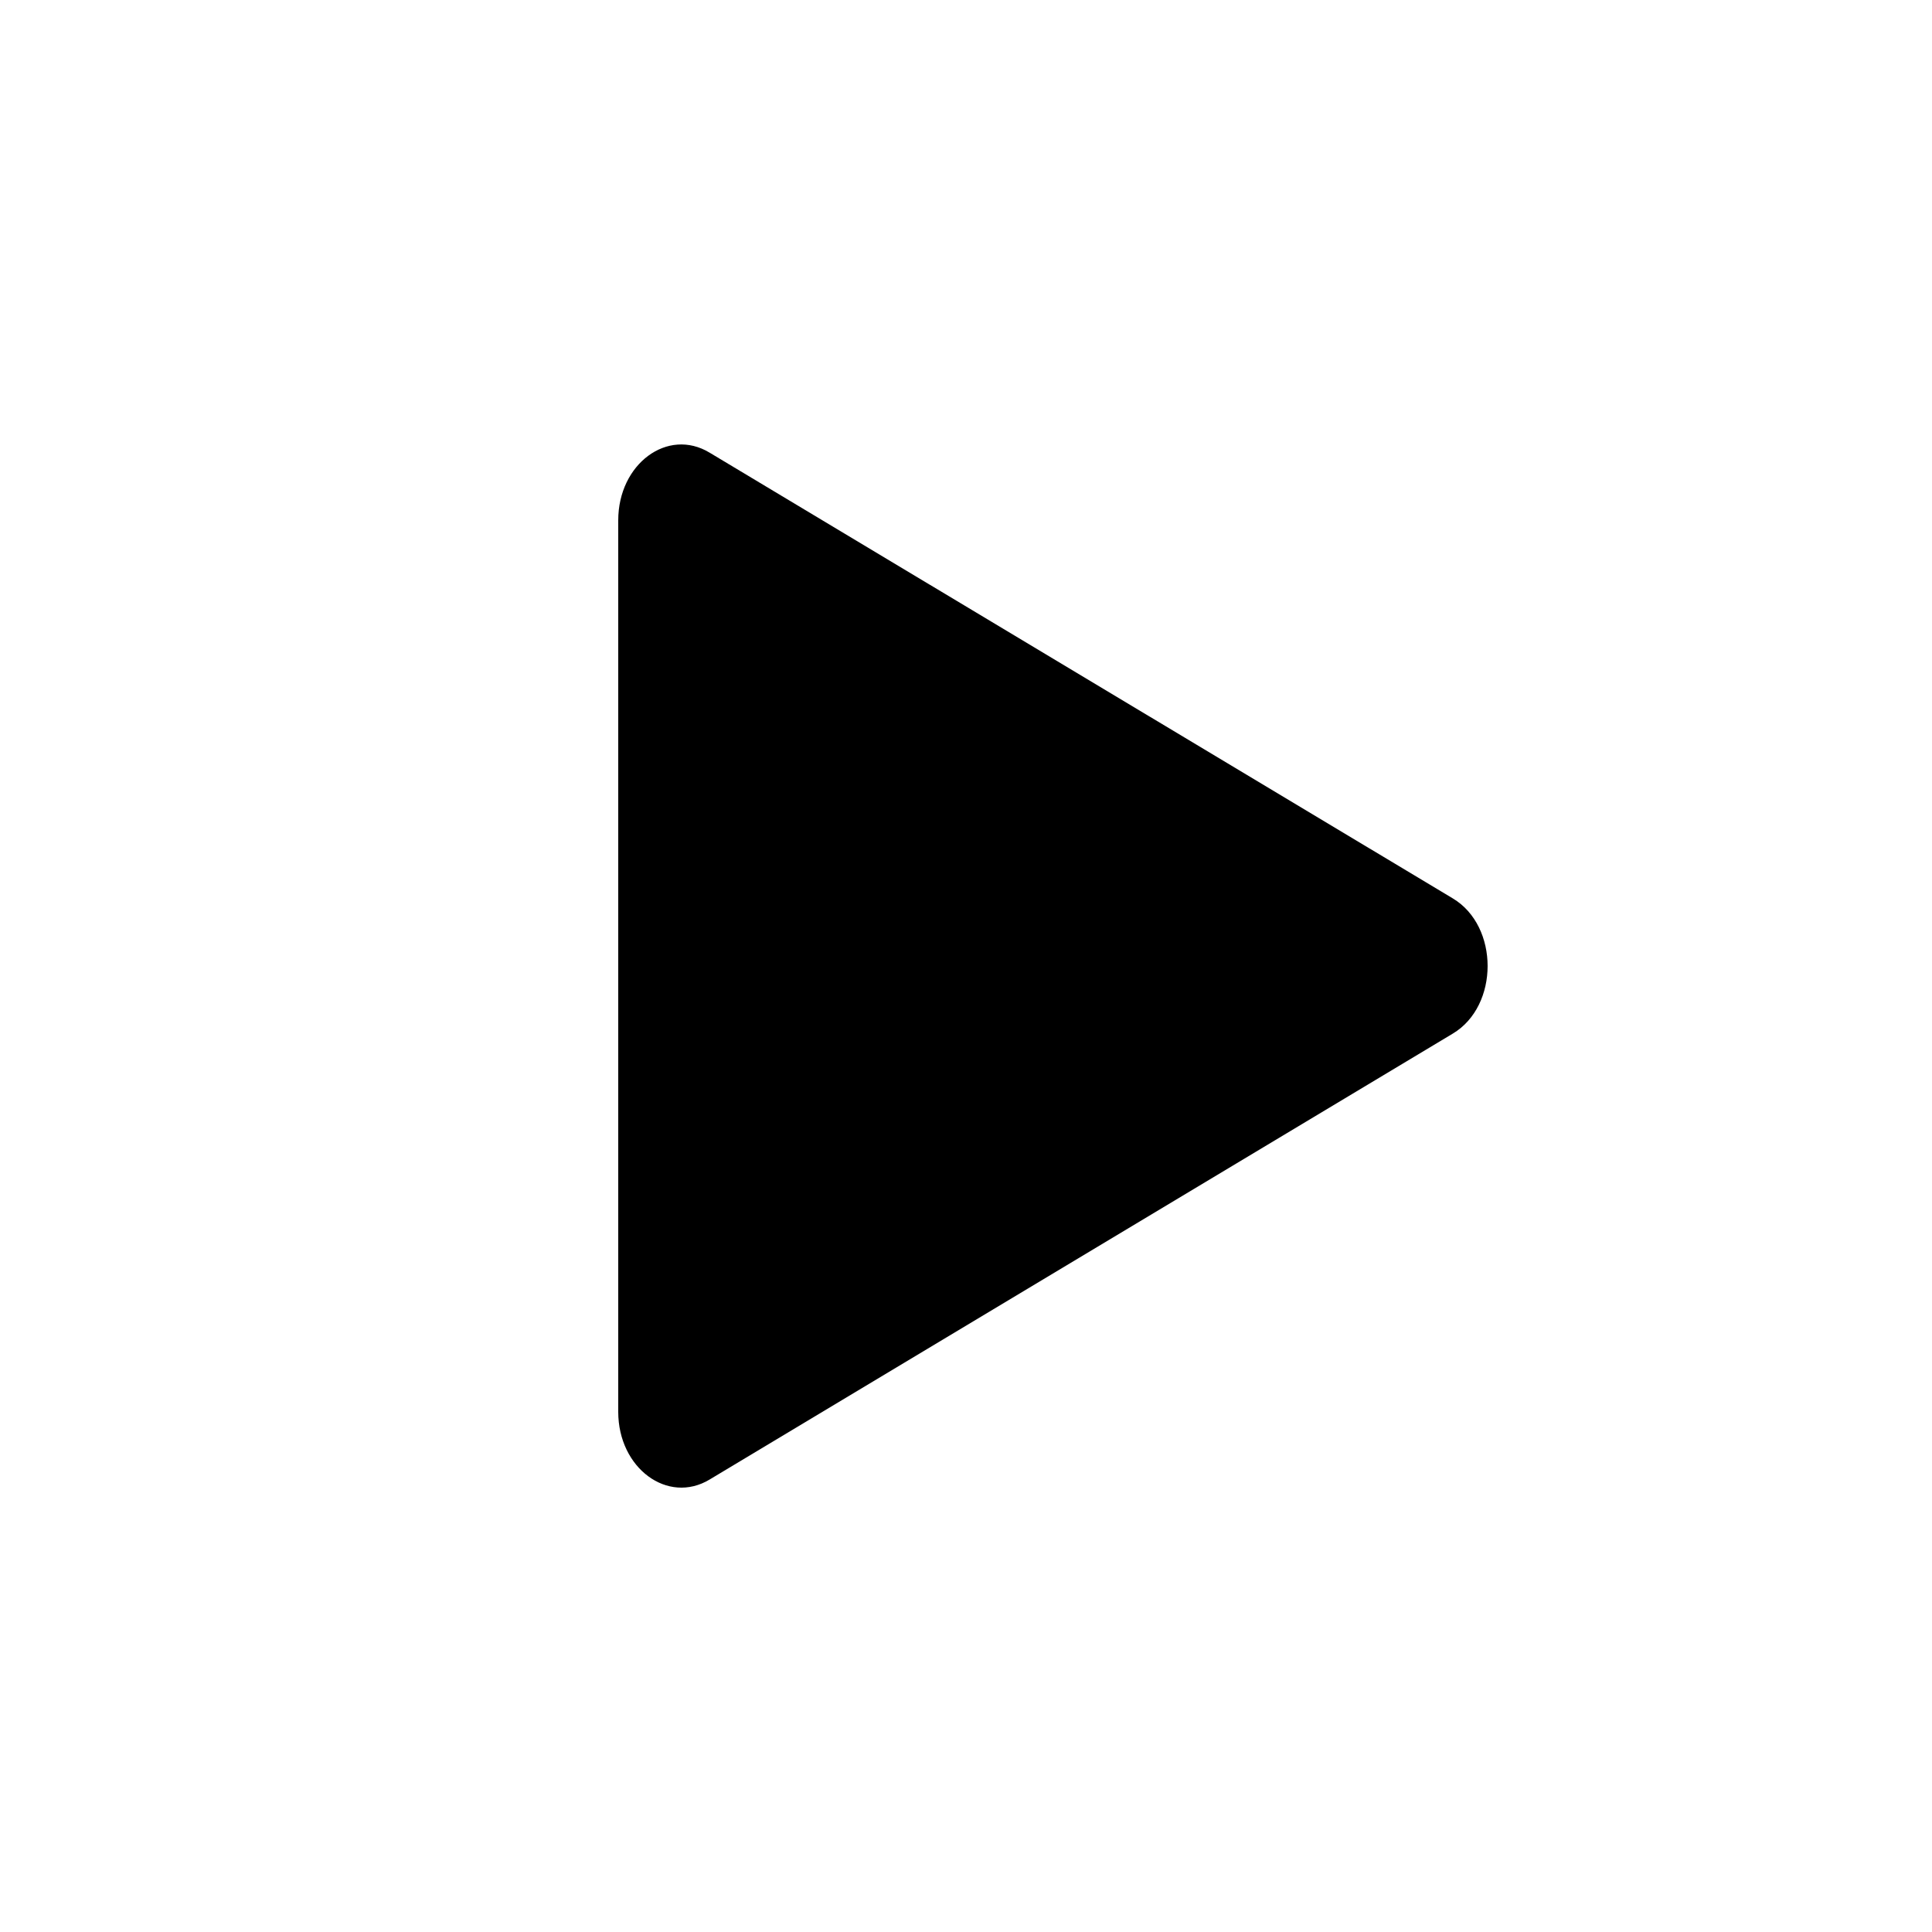 <svg xmlns="http://www.w3.org/2000/svg" viewBox="0 0 200 200">
    <path fill="currentColor" d="M150.39,107,73.46,153.16c-4.34,2.61-9.46-1.18-9.46-7V53.86c0-5.84,5.12-9.63,9.46-7L150.39,93C155.2,95.87,155.2,104.13,150.39,107Z"/>
</svg>
